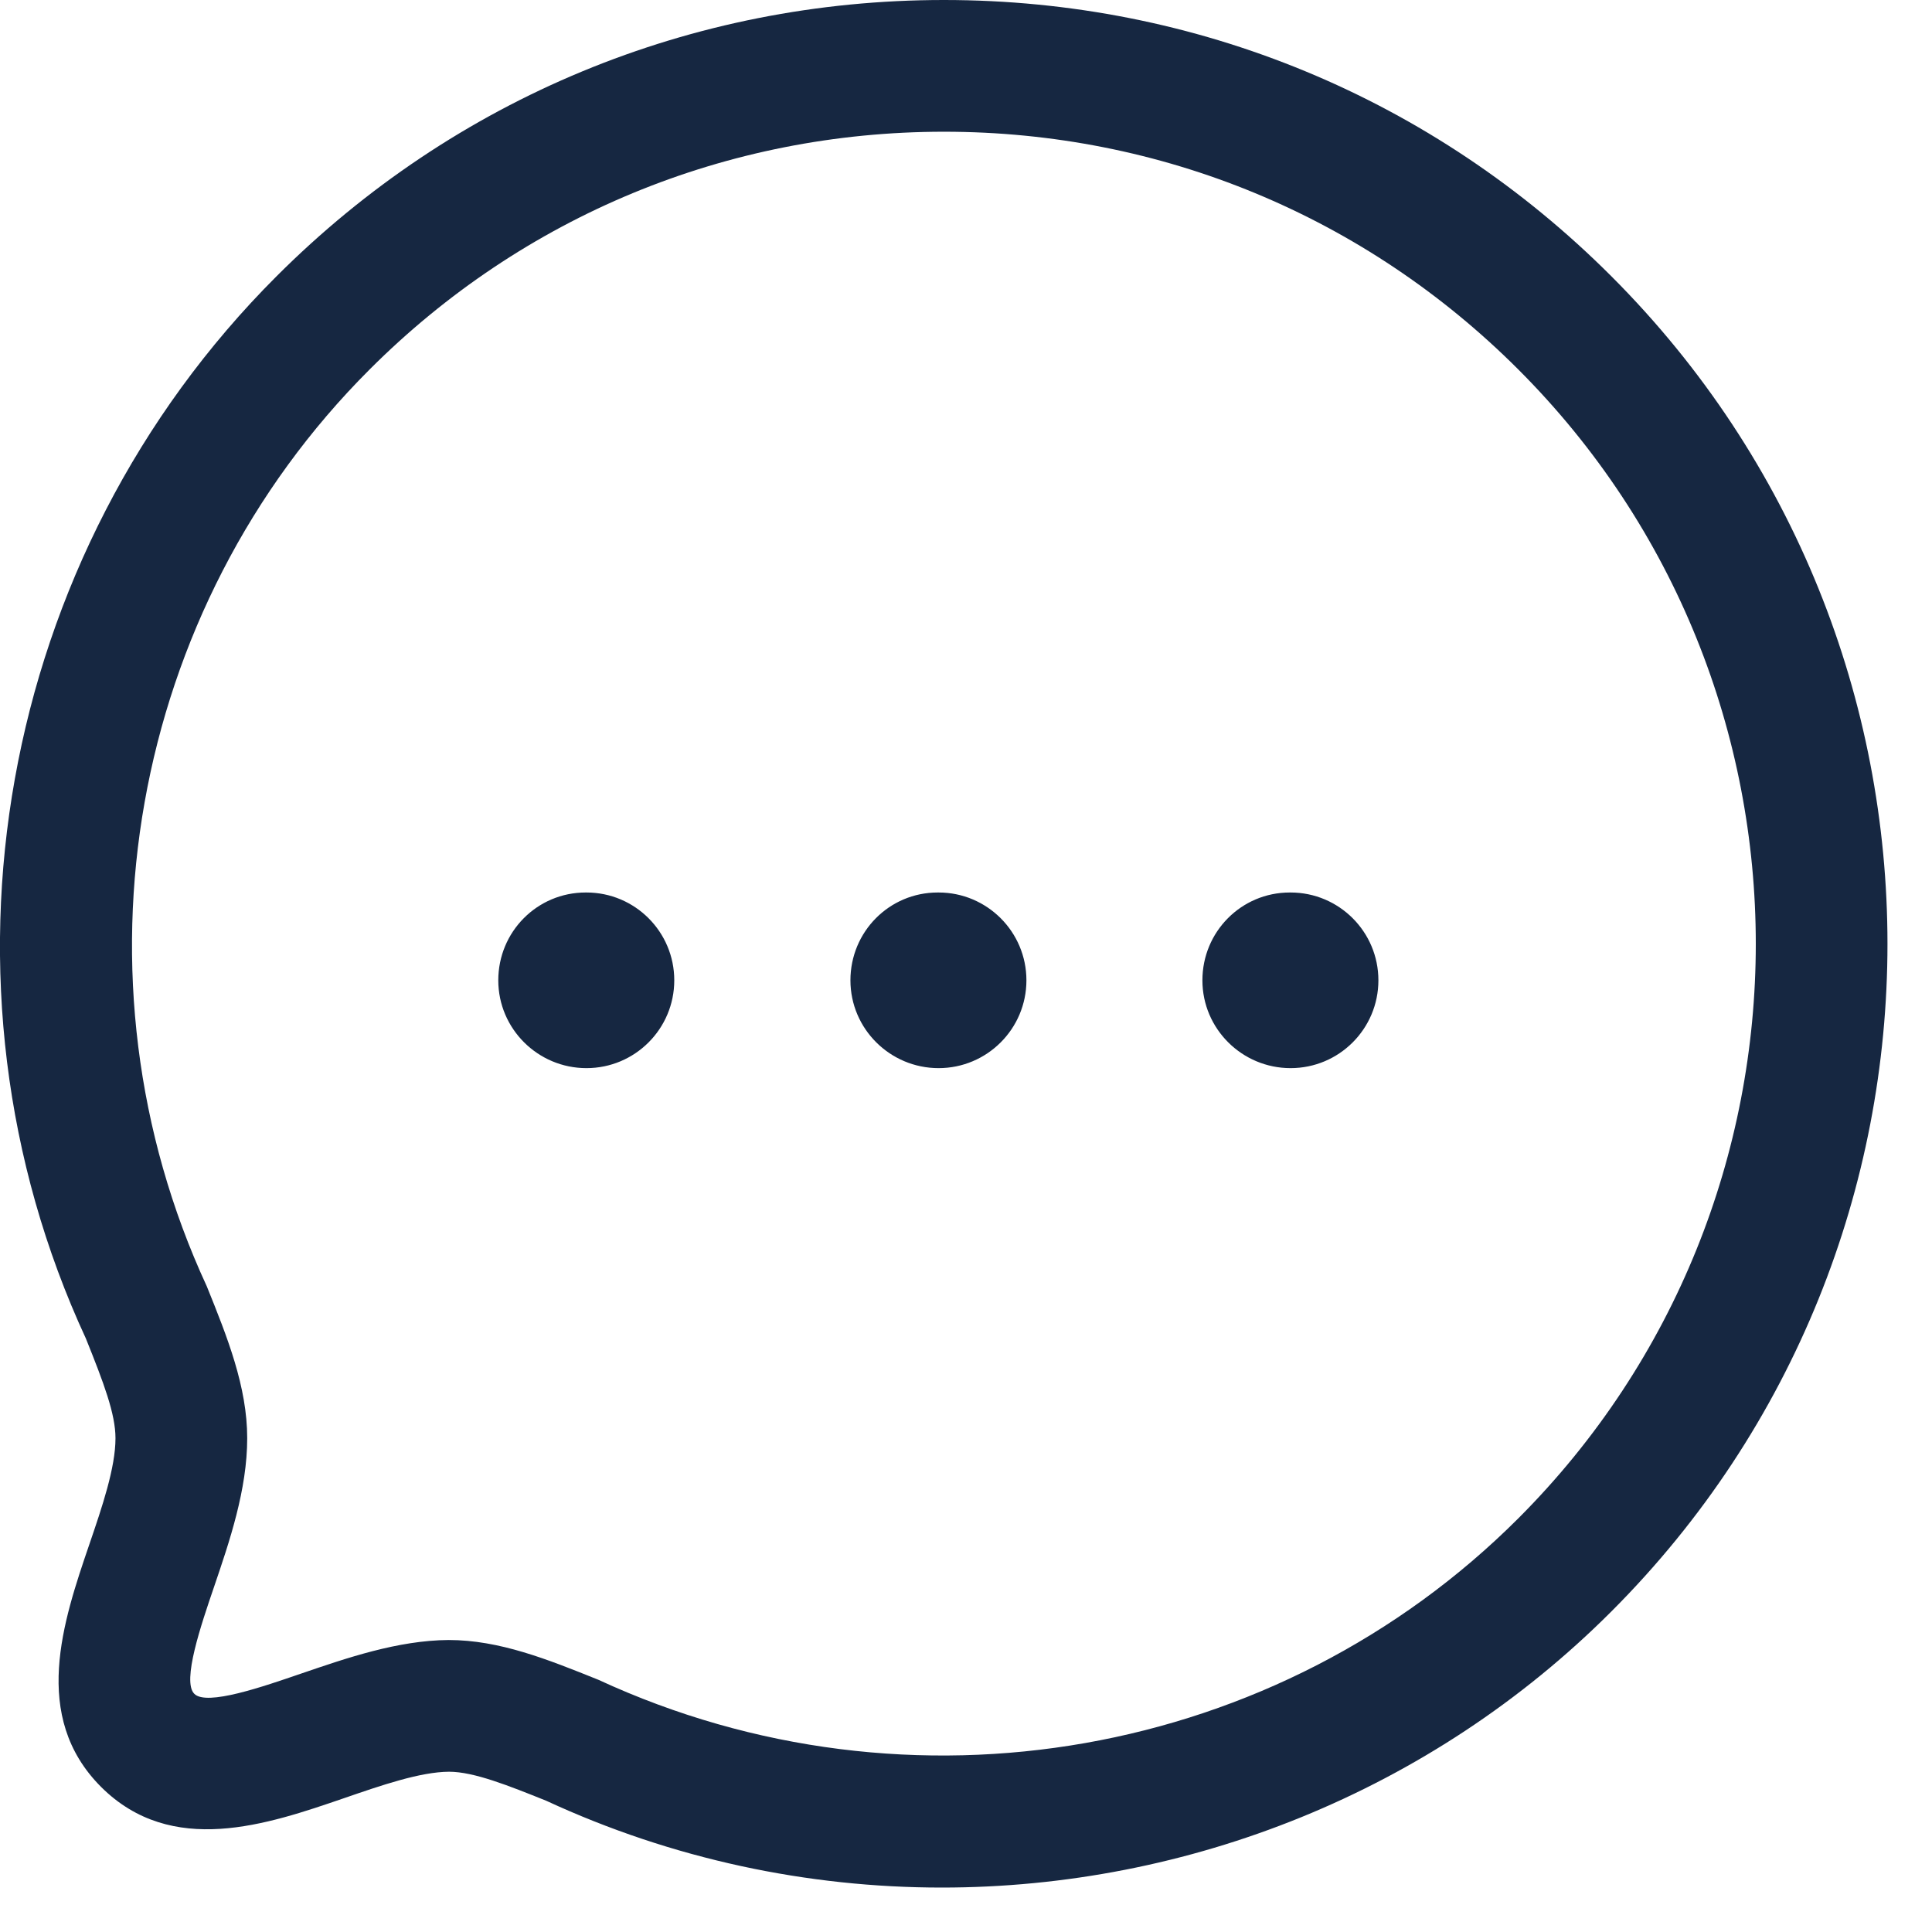 <svg width="22" height="22" viewBox="0 0 22 22" fill="none" xmlns="http://www.w3.org/2000/svg">
<path fill-rule="evenodd" clip-rule="evenodd" d="M10.748 0C13.621 0 16.321 1.117 18.349 3.146C22.541 7.338 22.541 14.158 18.349 18.35C16.294 20.406 13.527 21.494 10.724 21.494C9.196 21.494 7.658 21.171 6.219 20.505C5.795 20.335 5.398 20.175 5.113 20.175C4.785 20.177 4.344 20.329 3.918 20.476C3.044 20.776 1.956 21.15 1.151 20.348C0.349 19.545 0.719 18.46 1.017 17.587C1.164 17.157 1.315 16.713 1.315 16.377C1.315 16.101 1.182 15.749 0.978 15.242C-0.895 11.197 -0.029 6.322 3.148 3.147C5.176 1.118 7.875 0 10.748 0ZM10.749 1.5C8.276 1.5 5.953 2.462 4.208 4.208C1.474 6.94 0.73 11.135 2.355 14.648C2.589 15.227 2.815 15.791 2.815 16.377C2.815 16.962 2.614 17.551 2.437 18.071C2.291 18.499 2.07 19.145 2.212 19.287C2.351 19.431 3.001 19.204 3.43 19.057C3.945 18.881 4.529 18.679 5.108 18.675C5.688 18.675 6.235 18.895 6.814 19.128C10.361 20.768 14.556 20.022 17.289 17.29C20.895 13.682 20.895 7.813 17.289 4.207C15.543 2.461 13.221 1.5 10.749 1.5ZM14.696 10.163C15.248 10.163 15.696 10.61 15.696 11.163C15.696 11.716 15.248 12.163 14.696 12.163C14.144 12.163 13.692 11.716 13.692 11.163C13.692 10.61 14.135 10.163 14.687 10.163H14.696ZM10.688 10.163C11.239 10.163 11.688 10.61 11.688 11.163C11.688 11.716 11.239 12.163 10.688 12.163C10.136 12.163 9.684 11.716 9.684 11.163C9.684 10.61 10.126 10.163 10.678 10.163H10.688ZM6.678 10.163C7.23 10.163 7.678 10.61 7.678 11.163C7.678 11.716 7.23 12.163 6.678 12.163C6.126 12.163 5.674 11.716 5.674 11.163C5.674 10.61 6.117 10.163 6.669 10.163H6.678Z" fill="#162741"/>
</svg>
